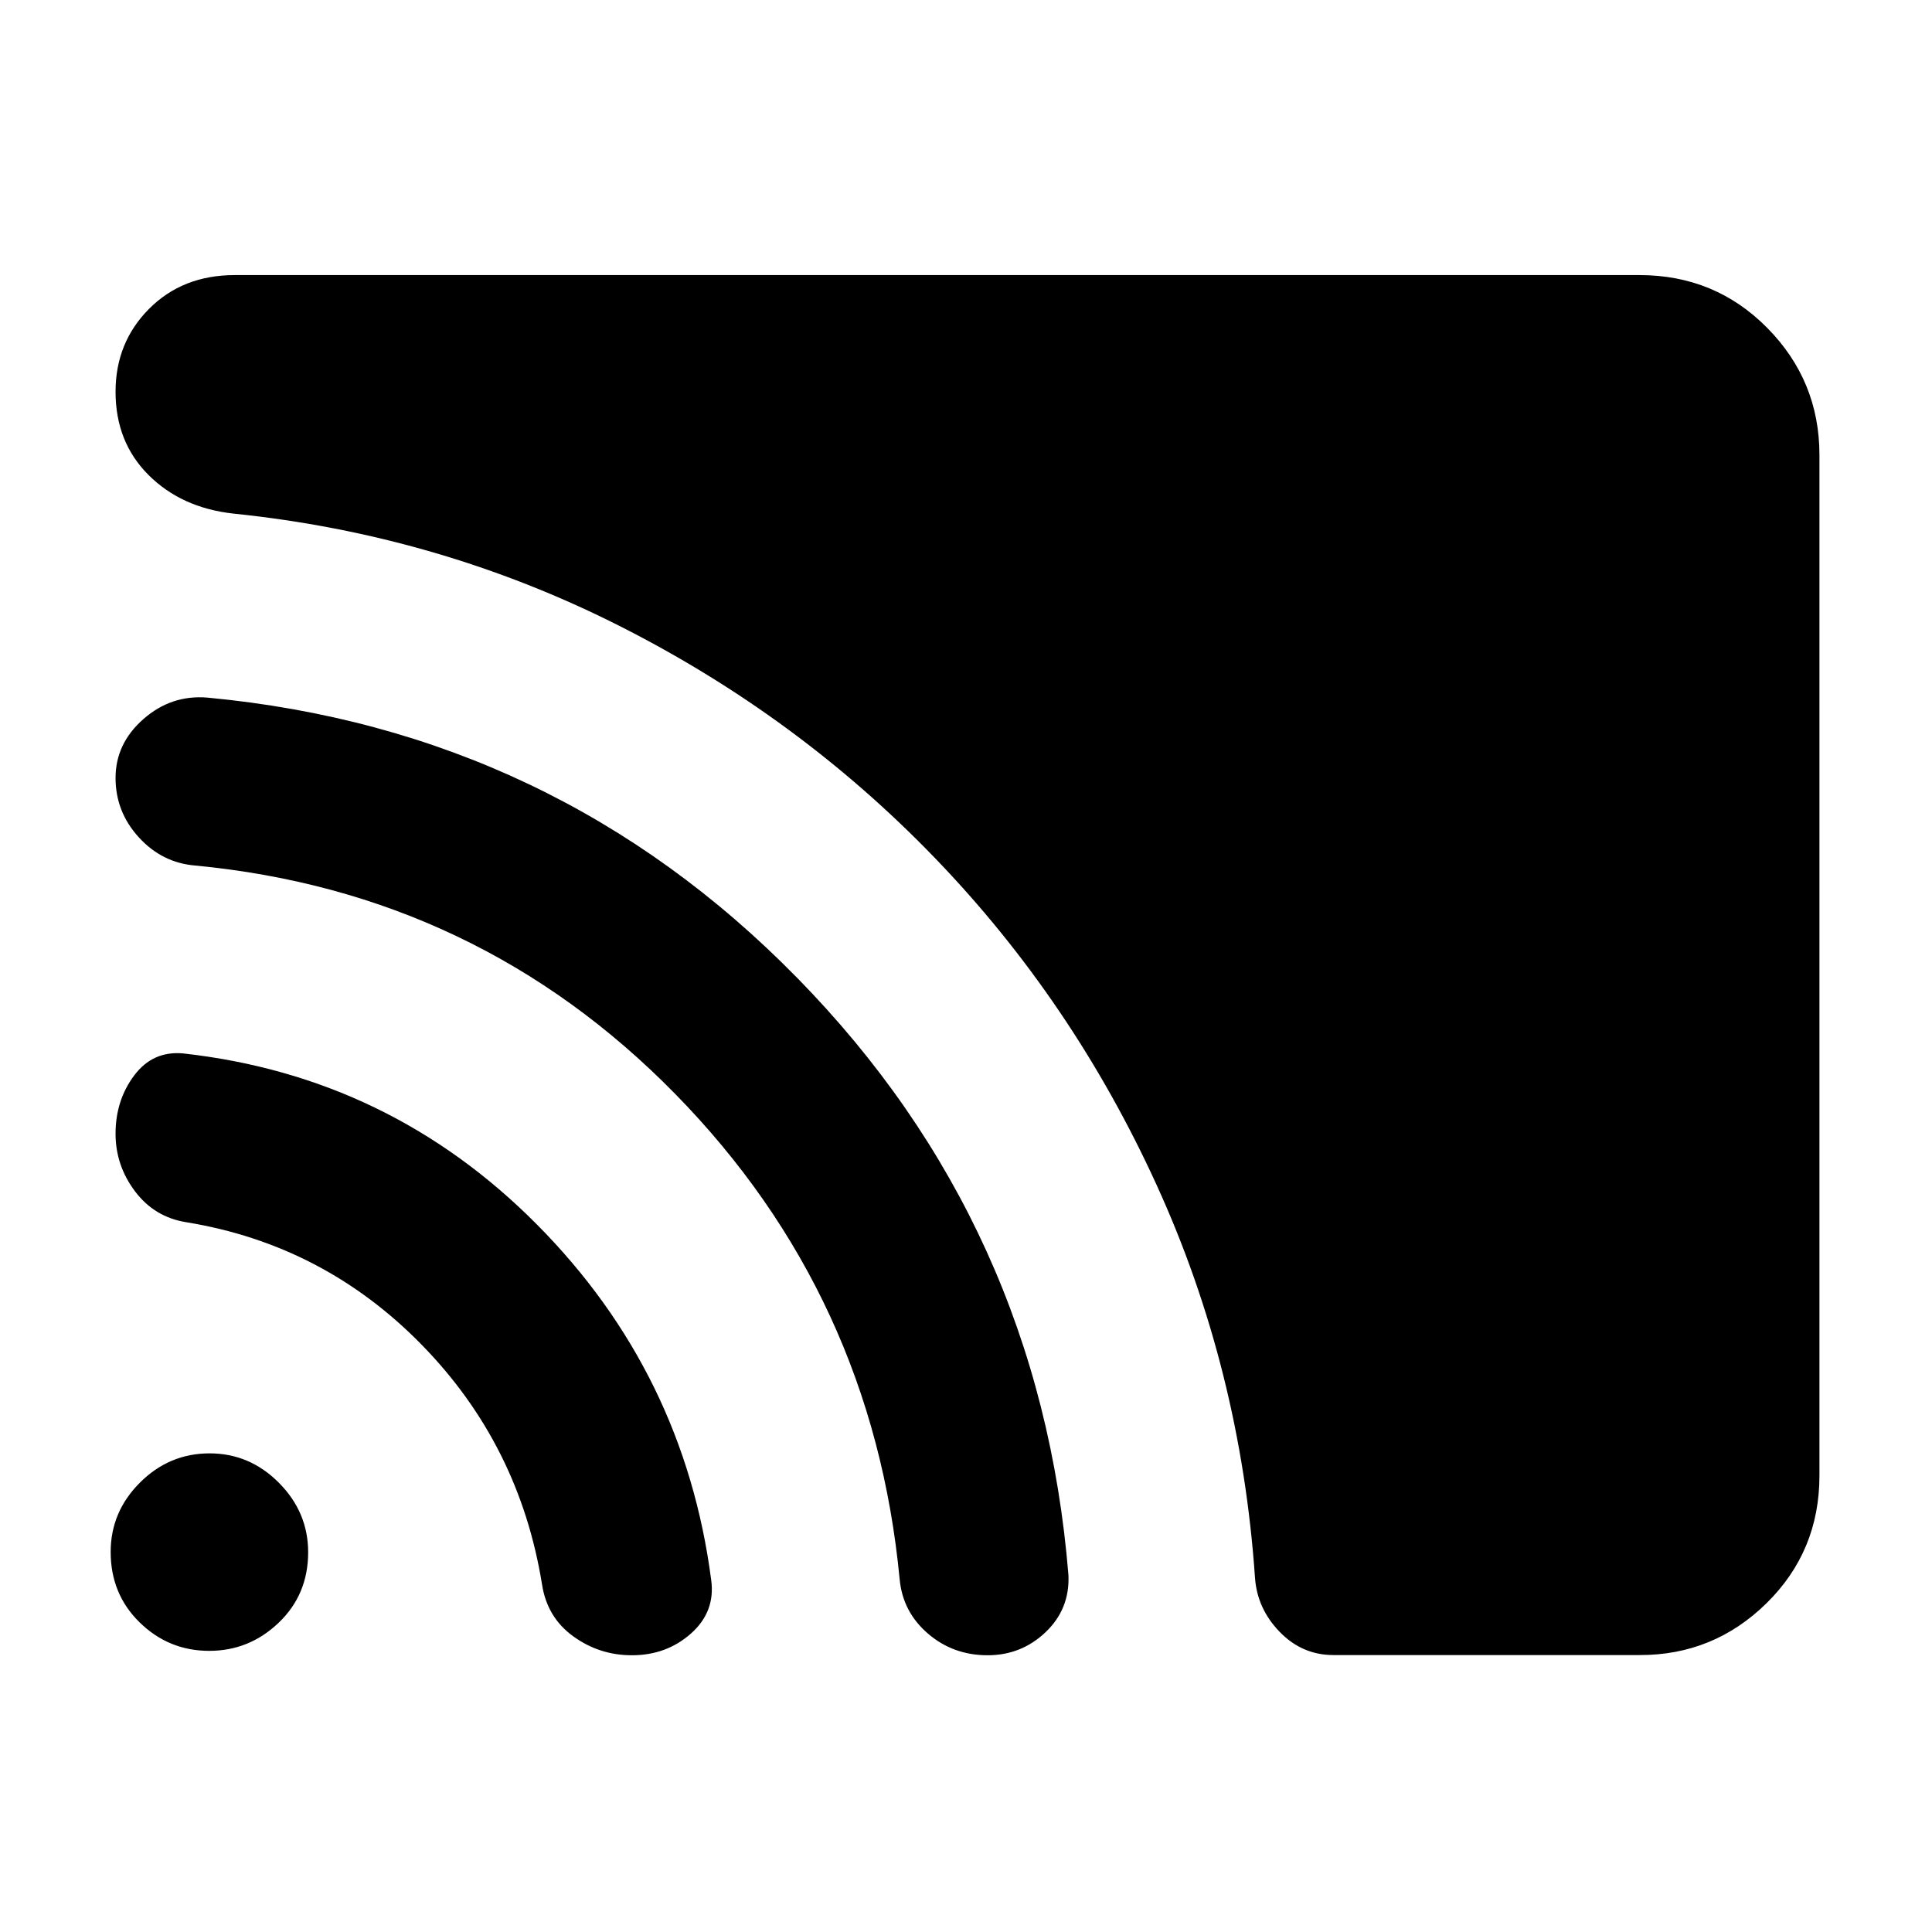 <svg xmlns="http://www.w3.org/2000/svg" height="40" viewBox="0 -960 960 960" width="40"><path d="M904.07-226.78q0 37.58-26.3 63.42-26.31 25.85-63.12 25.75H662.58q-15.54 0-26.72-11.53t-12.26-26.87q-7.14-103.79-48.91-195.25-41.77-91.46-109.98-162.24-68.21-70.79-157.54-115.8-89.33-45.01-191.12-55.49-25.81-2.82-42.22-19.16-16.41-16.35-16.41-41.4 0-24.46 16.67-41.21 16.68-16.75 42.55-16.75h698.01q37.57 0 63.5 26.26 25.92 26.25 25.92 63.16v507.11Zm-590.13 89.27q-16.04 0-29.03-9.36-12.99-9.36-15.55-25.66-11.18-69.57-59.86-119.3-48.68-49.73-116.97-60.86-15.76-2.51-25.44-15.35-9.67-12.84-9.67-28.64 0-16.54 9.22-28.88 9.22-12.35 24.29-11.01 102.84 11.41 175.93 85.08 73.1 73.68 86.52 176.52 2.18 15.78-10 26.62-12.17 10.84-29.44 10.84Zm176.79 0q-17.09 0-29.6-10.73-12.51-10.73-14.08-26.87-13.43-141.21-111.52-241.3-98.1-100.08-238.44-113.5-16.51-1.33-28.09-14-11.58-12.67-11.58-29.55 0-17.07 13.83-29.23 13.82-12.16 31.84-10.67 172.45 16.21 293.1 139.33 120.65 123.12 134.72 296.79.69 16.79-11.36 28.26-12.06 11.47-28.82 11.47Zm-386.77-2.19q-20.07 0-34.52-14.09-14.45-14.09-14.45-35.07 0-19.91 14.55-34.44 14.54-14.53 34.61-14.53 19.91 0 34.44 14.62 14.53 14.62 14.53 34.54 0 20.97-14.62 34.97t-34.54 14Z"/></svg>